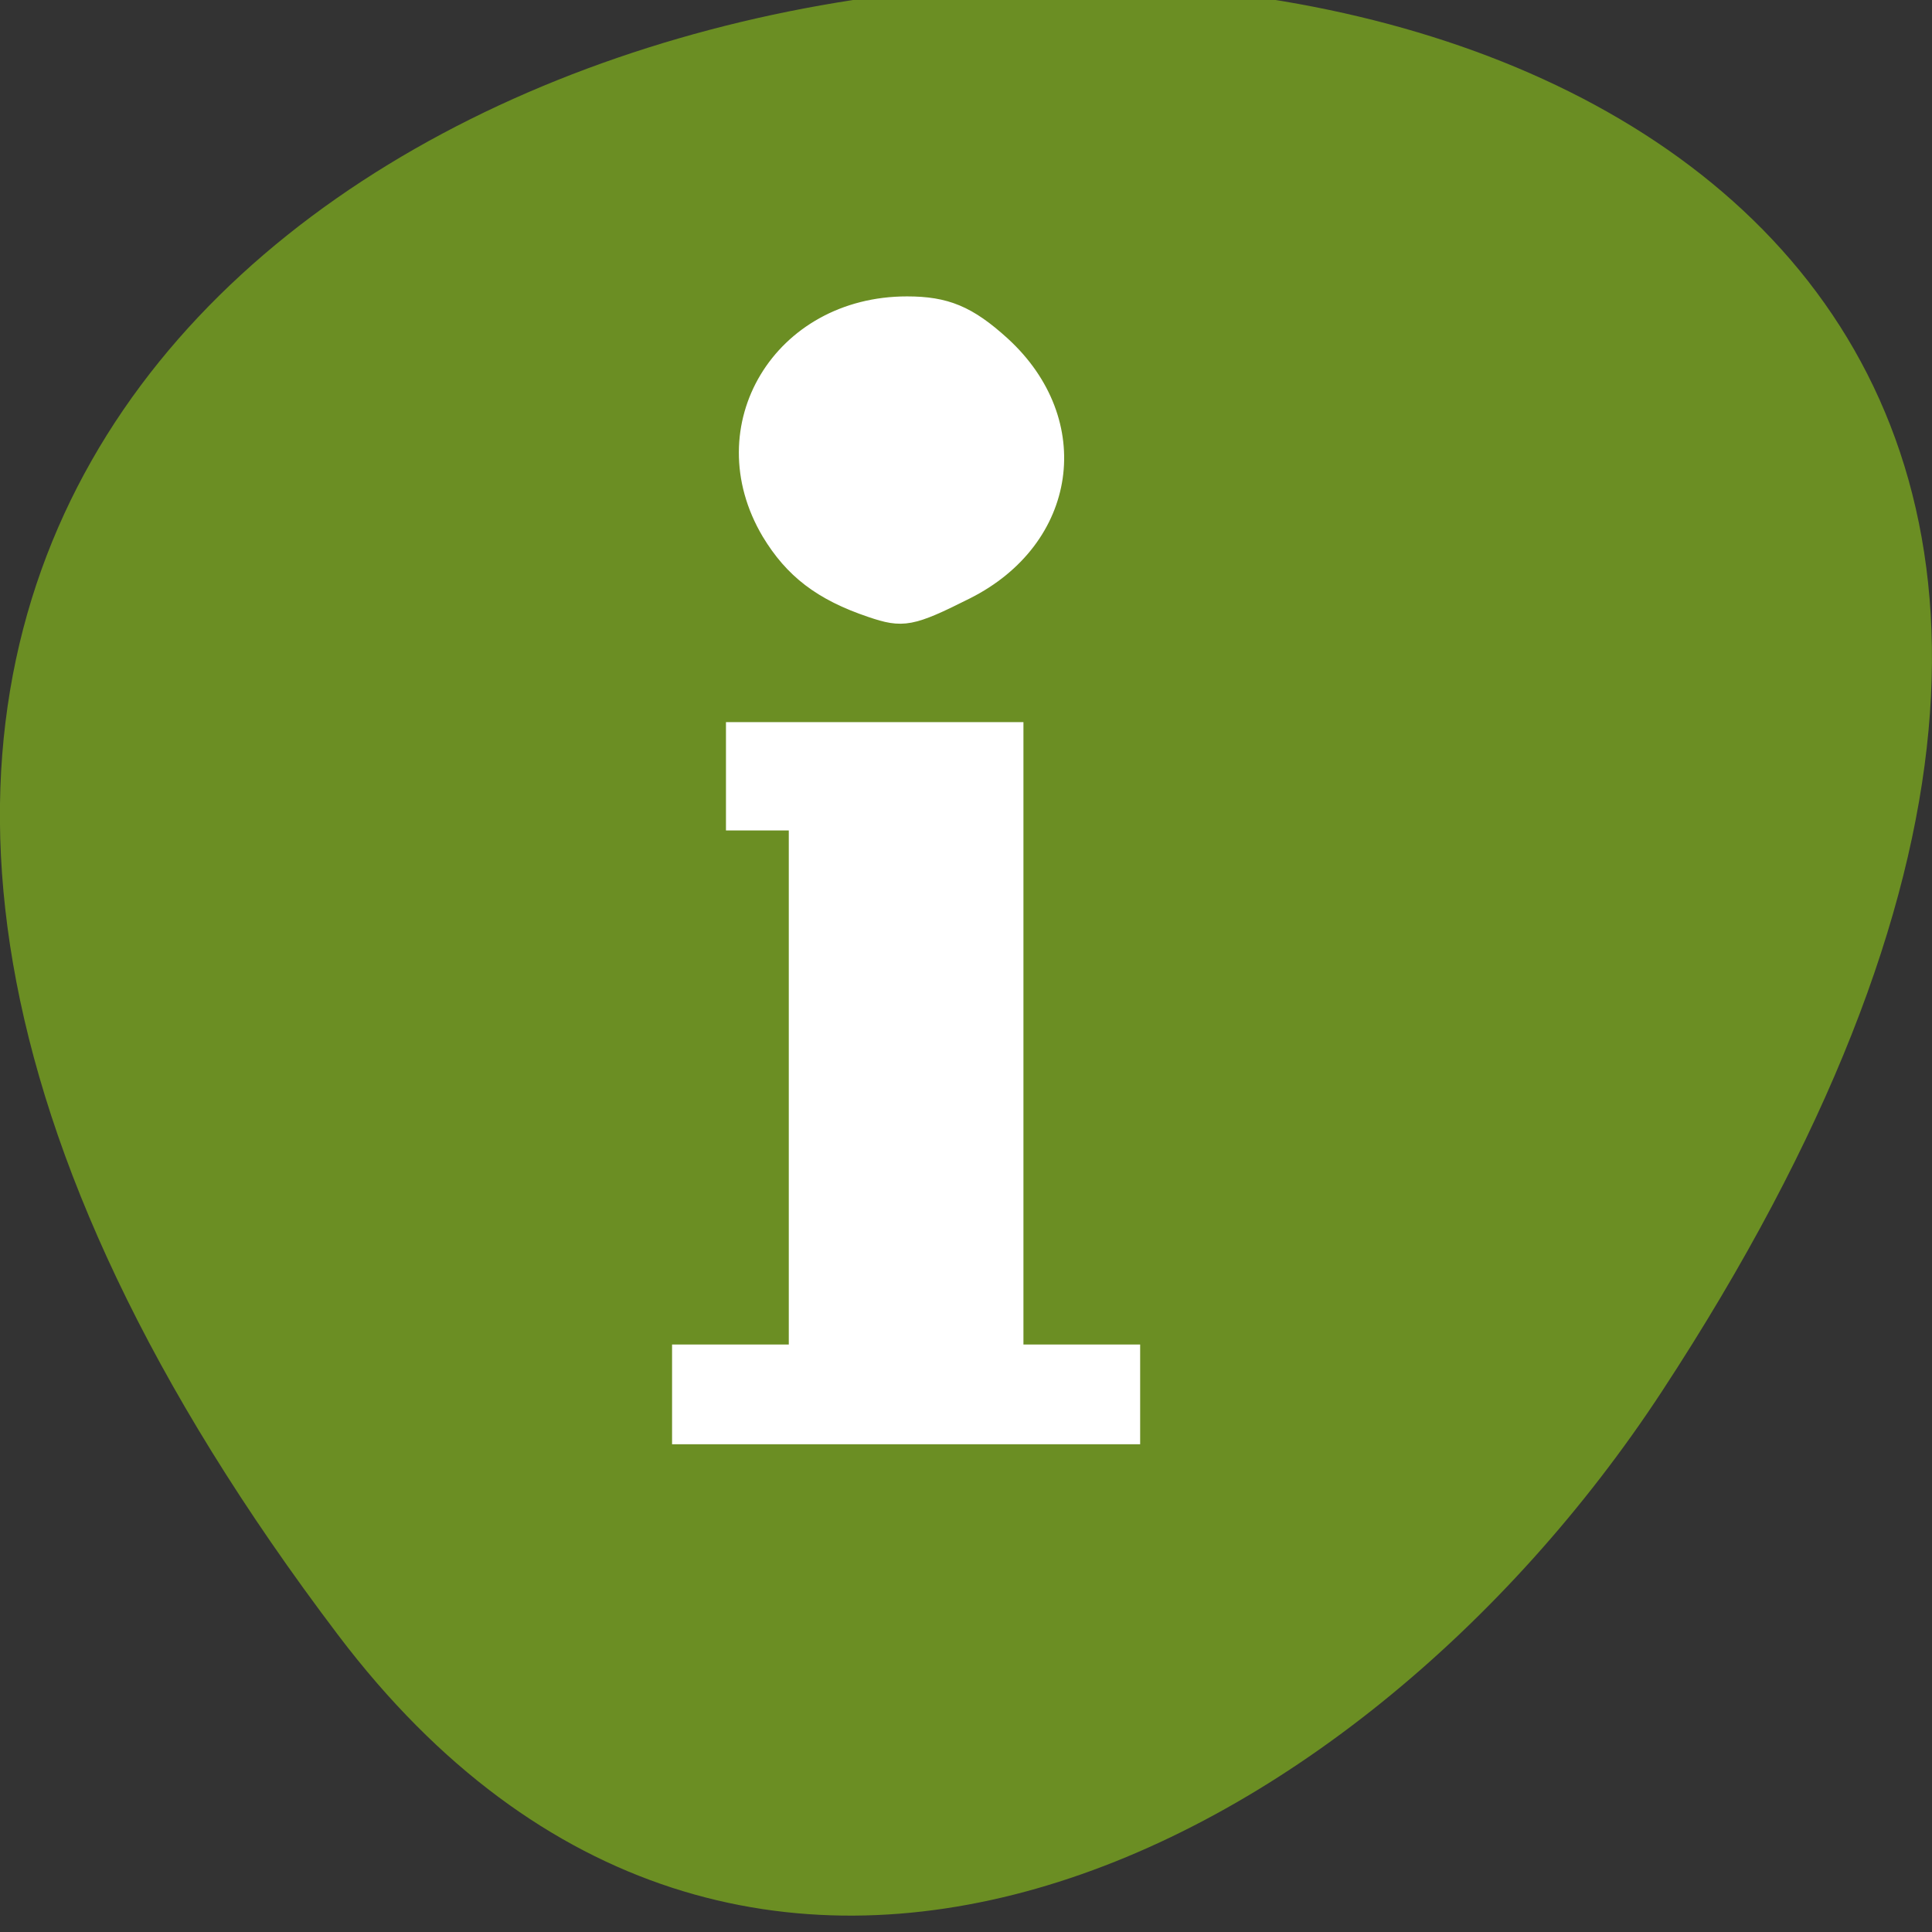
<svg xmlns="http://www.w3.org/2000/svg" xmlns:xlink="http://www.w3.org/1999/xlink" width="22px" height="22px" viewBox="0 0 22 22" version="1.1">
<rect x="0" y="0" width="22" height="22" fill="#333333" stroke="none"/>
<g id="surface1">
<path style=" stroke:none;fill-rule:nonzero;fill:rgb(41.961%,55.686%,13.725%);fill-opacity:1;" d="M 3.852 18.621 C -13.492 -4.27 34.238 -7.523 18.922 15.848 C 15.43 21.172 8.445 24.688 3.852 18.621 Z M 3.852 18.621 "/>
<path style="fill-rule:evenodd;fill:rgb(100%,100%,100%);fill-opacity:1;stroke-width:1.297;stroke-linecap:butt;stroke-linejoin:miter;stroke:rgb(100%,100%,100%);stroke-opacity:1;stroke-miterlimit:4;" d="M 89.636 980.408 L 89.636 974.453 L 105.091 974.453 L 105.091 905.089 L 96.773 905.089 L 96.773 892.044 L 134.864 892.044 L 134.864 974.453 L 150.318 974.453 L 150.318 986.362 L 89.636 986.362 Z M 89.636 980.408 " transform="matrix(0.086,0,0,0.086,0,-68.437)"/>
<path style="fill-rule:evenodd;fill:rgb(100%,100%,100%);fill-opacity:1;stroke-width:1.948;stroke-linecap:butt;stroke-linejoin:miter;stroke:rgb(100%,100%,100%);stroke-opacity:1;stroke-miterlimit:4;" d="M 115.273 876.544 C 108.682 874.317 104.864 871.362 101.818 866.317 C 93.5 852.271 103.318 835.999 120.091 835.999 C 125.273 835.999 128.273 837.226 132.773 841.317 C 144 851.589 141.727 867.226 128 874.135 C 120.682 877.817 119.545 877.999 115.273 876.544 Z M 115.273 876.544 " transform="matrix(0.086,0,0,0.086,0,-68.437)"/>
</g>
</svg>
